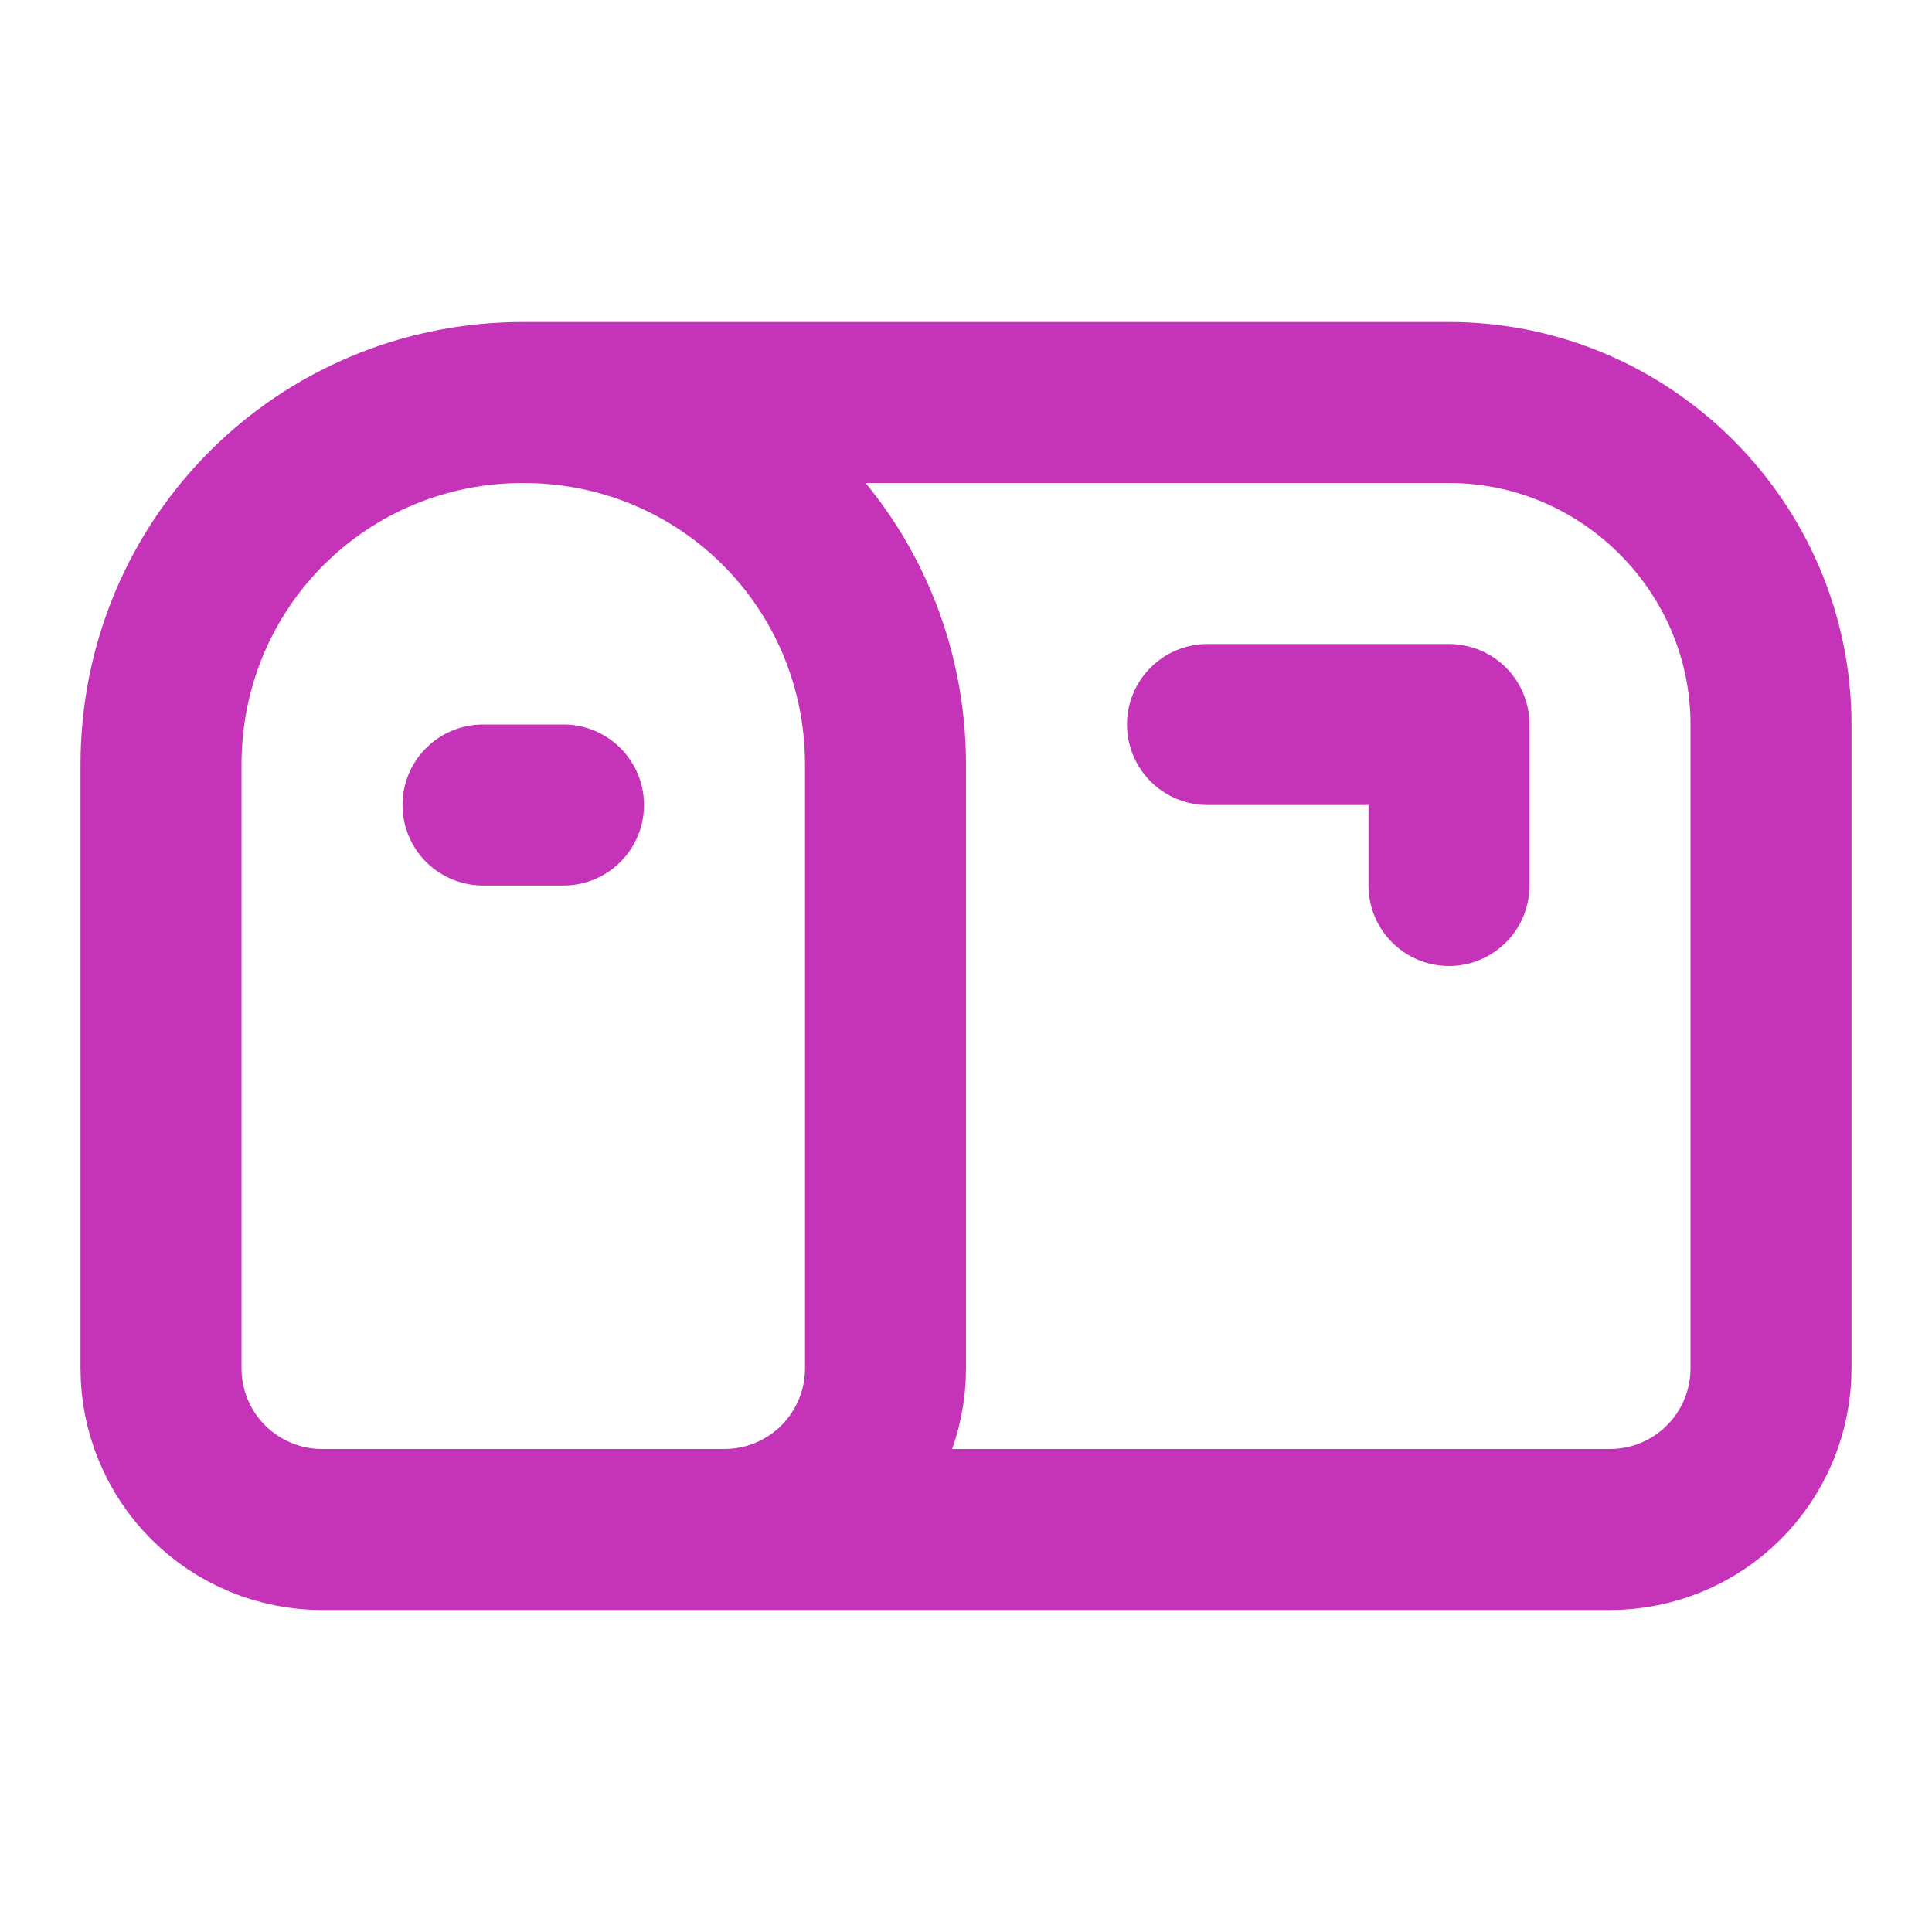 <svg width="24" height="24" viewBox="0 0 24 24" fill="none" xmlns="http://www.w3.org/2000/svg">
<path d="M6.5 5C4 5 2 7 2 9.5V17C2 17.53 2.211 18.039 2.586 18.414C2.961 18.789 3.47 19 4 19H20C20.53 19 21.039 18.789 21.414 18.414C21.789 18.039 22 17.53 22 17V9C22 6.8 20.2 5 18 5H6.5ZM6.5 5C9 5 11 7 11 9.5V17C11 17.53 10.789 18.039 10.414 18.414C10.039 18.789 9.53 19 9 19M15 9H18V11M6 10H7" stroke="#C533B9" stroke-width="2" stroke-linecap="round" stroke-linejoin="round"/>
</svg>
